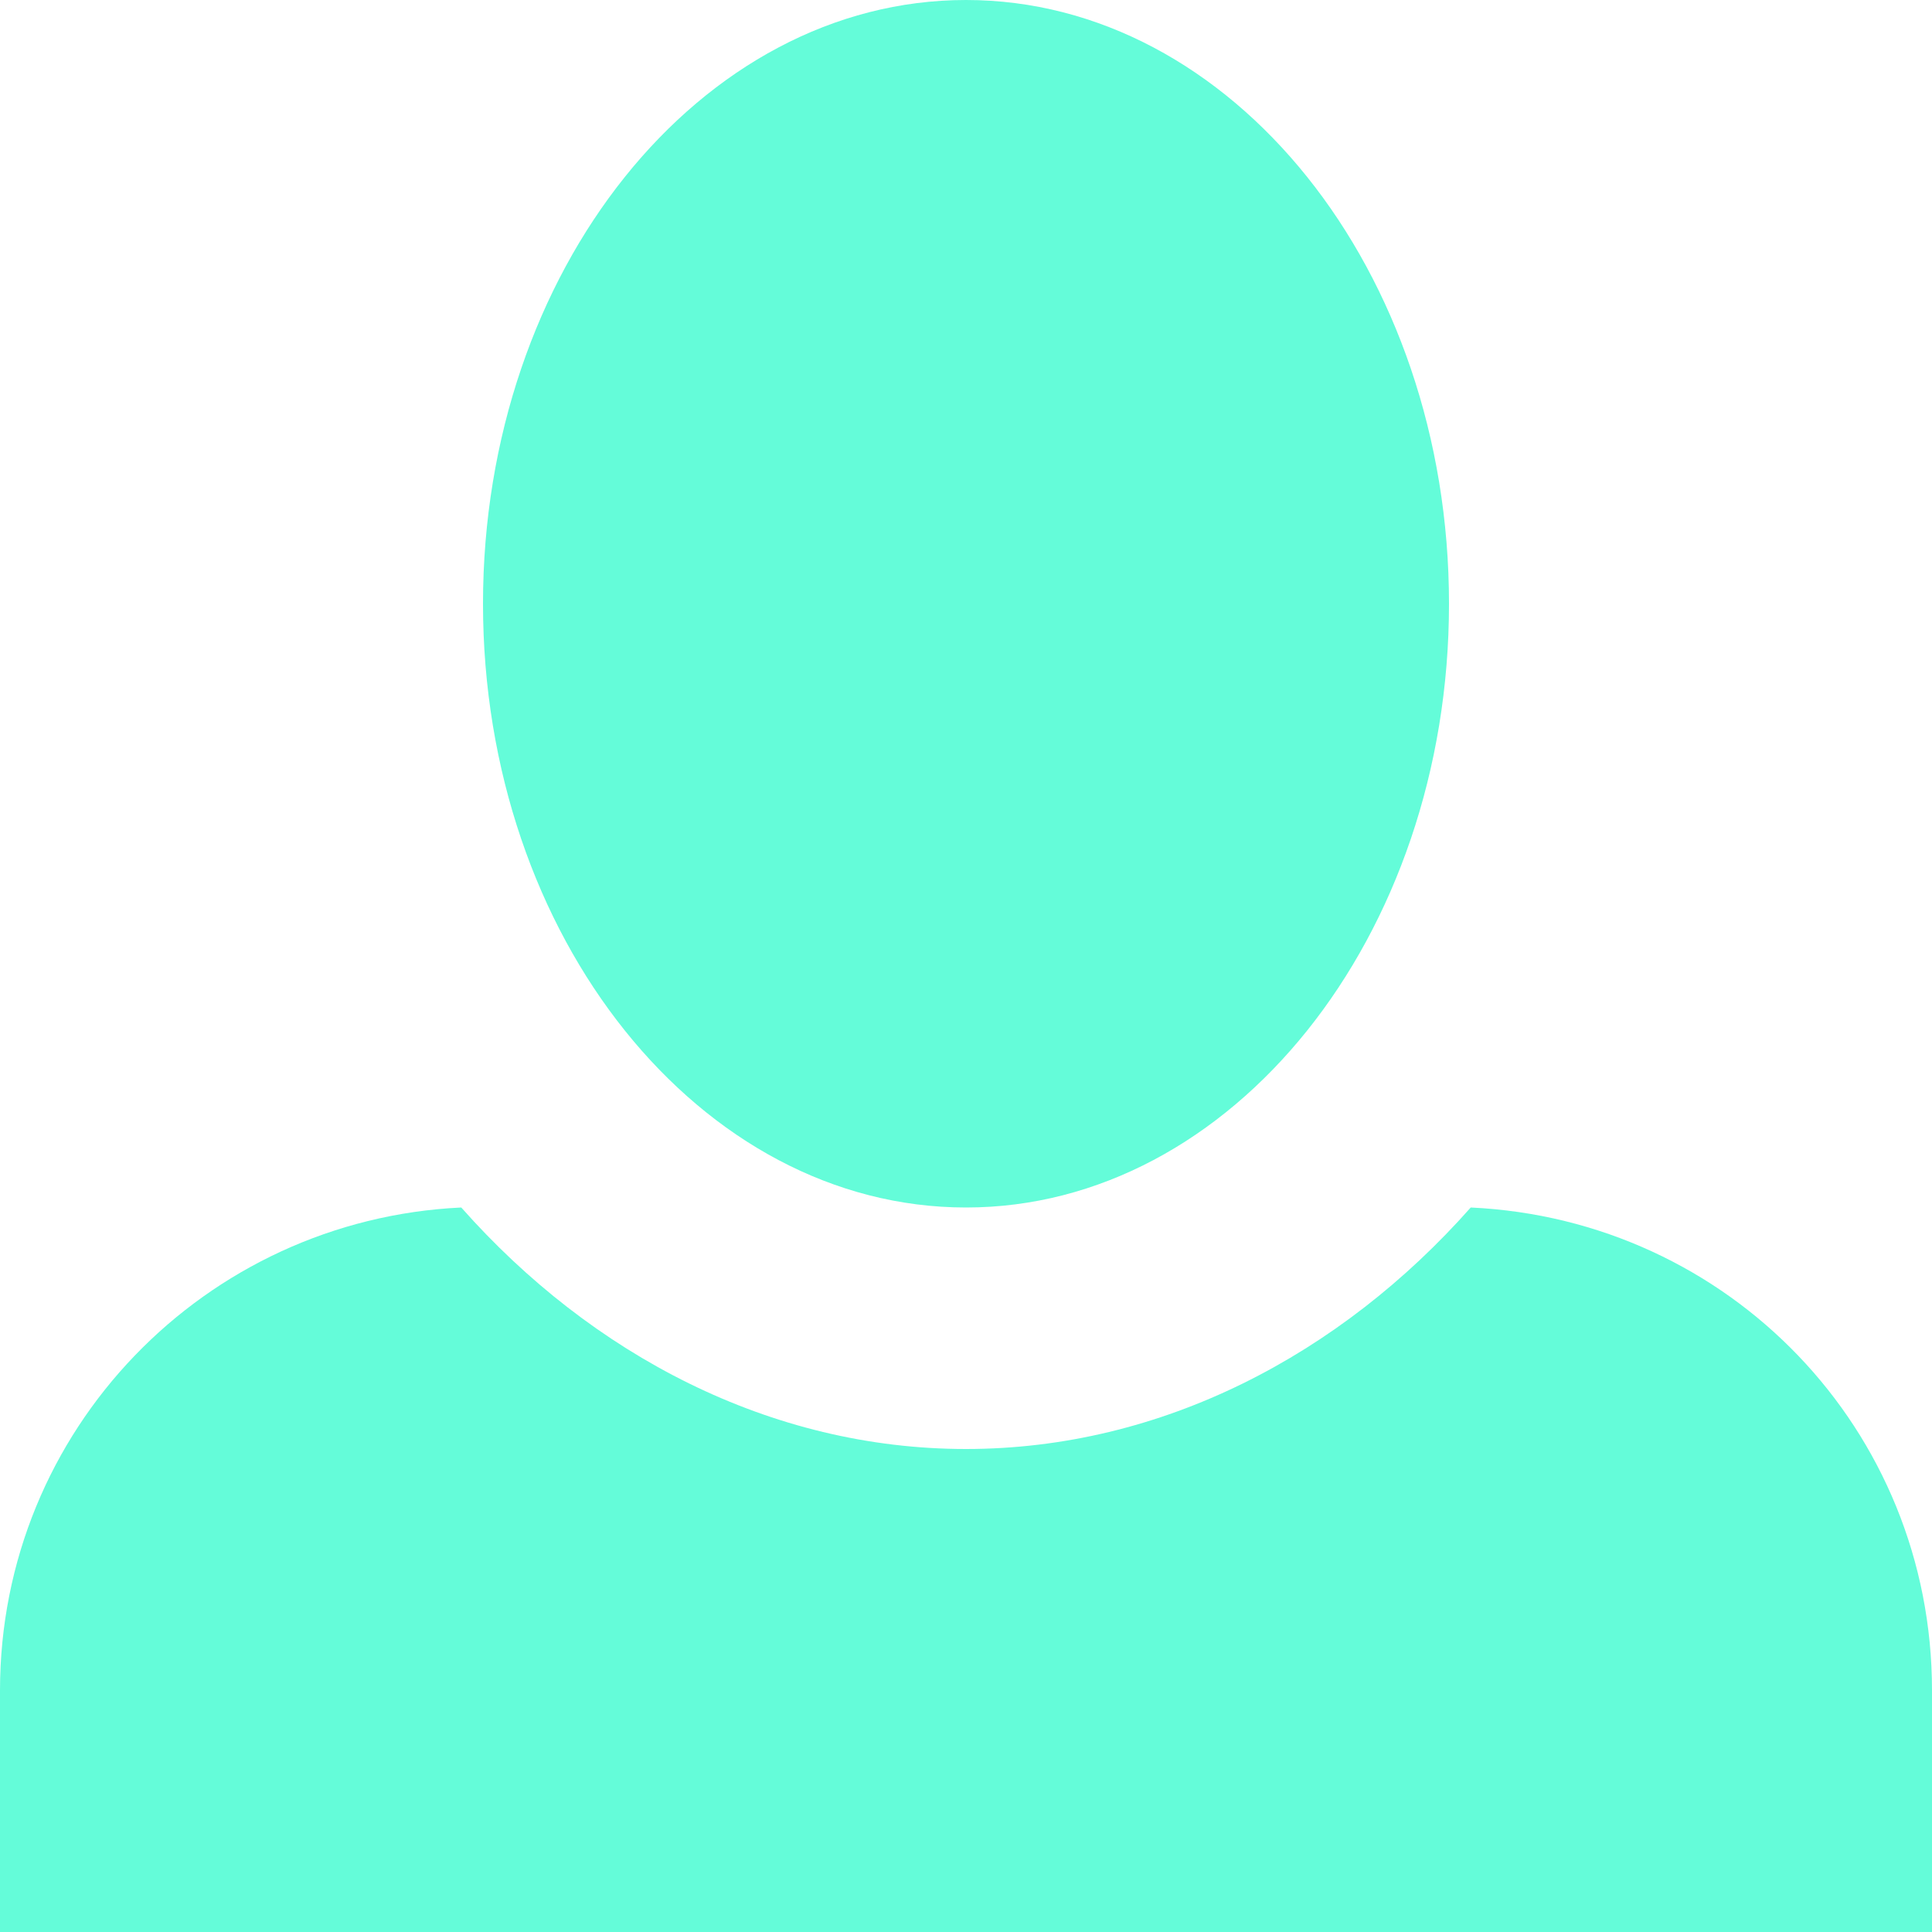 <svg width="16" height="16" viewBox="0 0 16 16" fill="none" xmlns="http://www.w3.org/2000/svg">
<path d="M8 0C5.8 0 4 2.24 4 5C4 7.76 5.8 10 8 10C10.2 10 12 7.76 12 5C12 2.24 10.2 0 8 0ZM3.82 10C1.7 10.1 0 11.84 0 14V16H16V14C16 11.84 14.32 10.1 12.18 10C11.1 11.22 9.62 12 8 12C6.38 12 4.9 11.22 3.82 10Z" fill="#64FCD9"/>
</svg>

